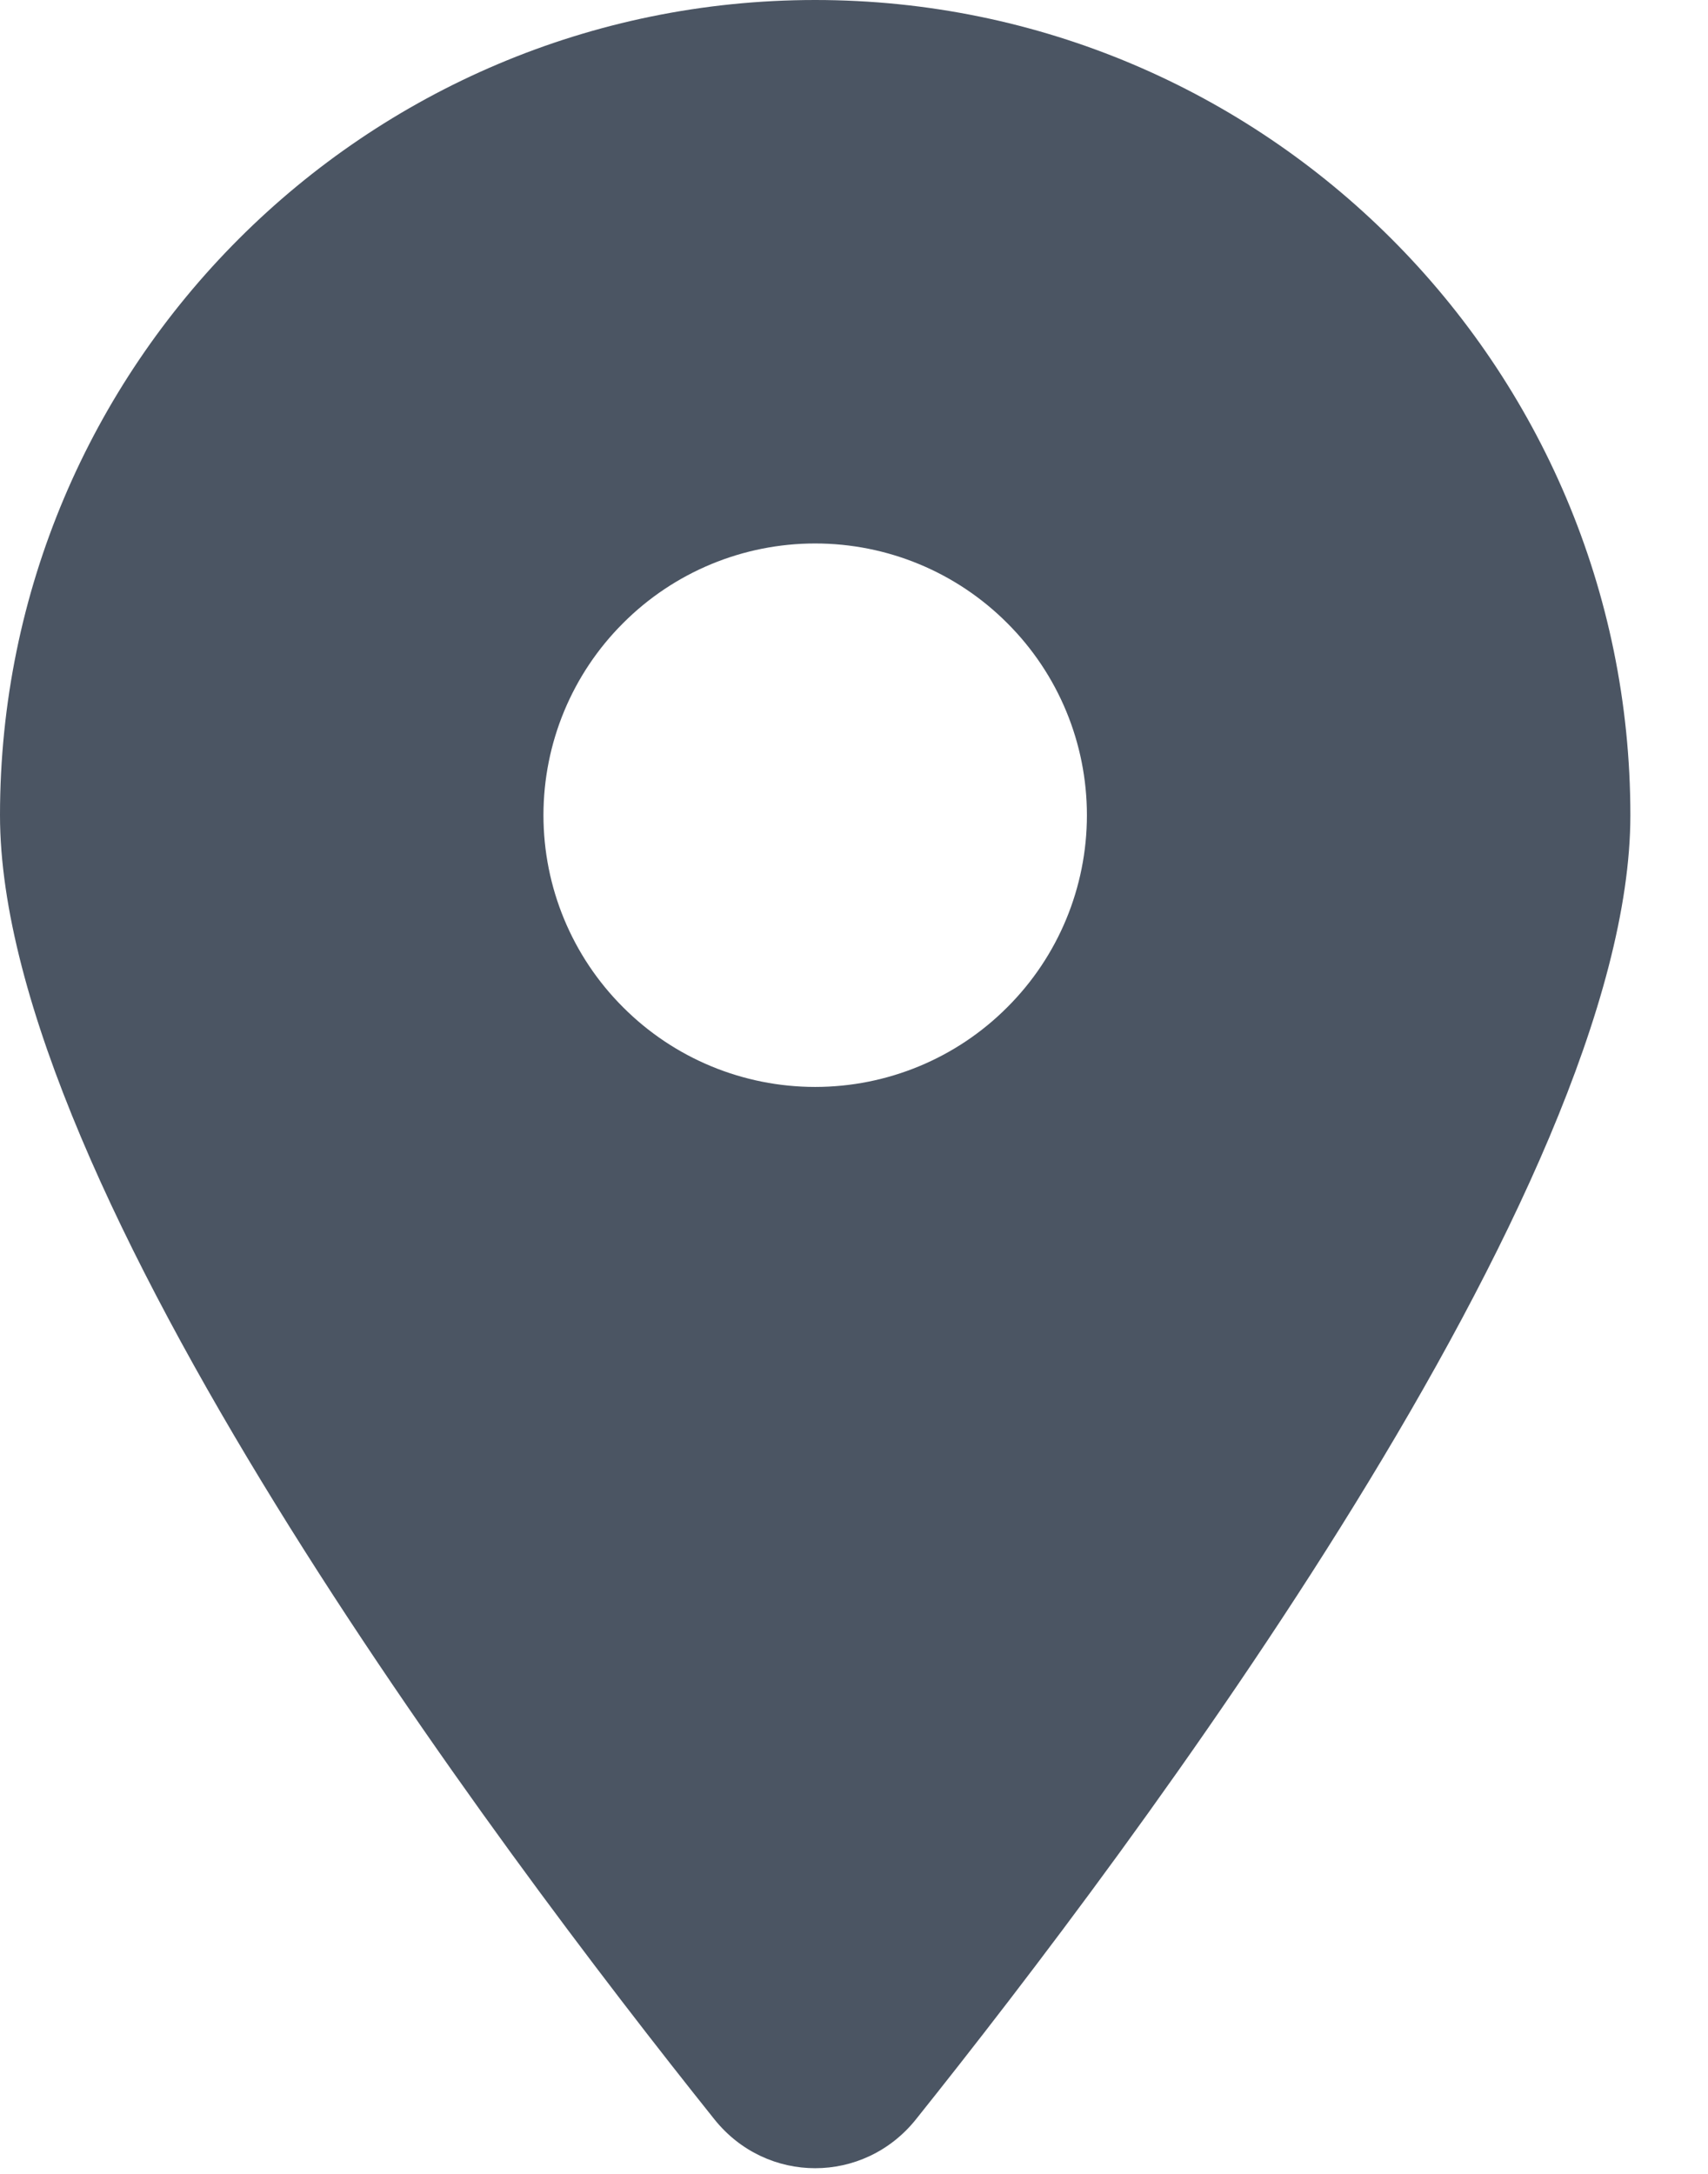 <svg width="11" height="14" viewBox="0 0 11 14" fill="none" xmlns="http://www.w3.org/2000/svg">
<g clip-path="url(#clip0_194_10276)">
<path d="M5.898 13.65C7.301 11.895 10.5 7.64 10.5 5.25C10.5 2.352 8.148 0 5.25 0C2.352 0 0 2.352 0 5.25C0 7.64 3.199 11.895 4.602 13.65C4.938 14.068 5.562 14.068 5.898 13.65ZM5.25 3.5C5.714 3.5 6.159 3.684 6.487 4.013C6.816 4.341 7 4.786 7 5.25C7 5.714 6.816 6.159 6.487 6.487C6.159 6.816 5.714 7 5.25 7C4.786 7 4.341 6.816 4.013 6.487C3.684 6.159 3.5 5.714 3.5 5.25C3.5 4.786 3.684 4.341 4.013 4.013C4.341 3.684 4.786 3.5 5.25 3.5Z" fill="#4B5563"/>
</g>
<defs>
<clipPath id="clip0_194_10276">
<path d="M0 0H10.5V14H0V0Z" fill="white"/>
</clipPath>
</defs>
</svg>
